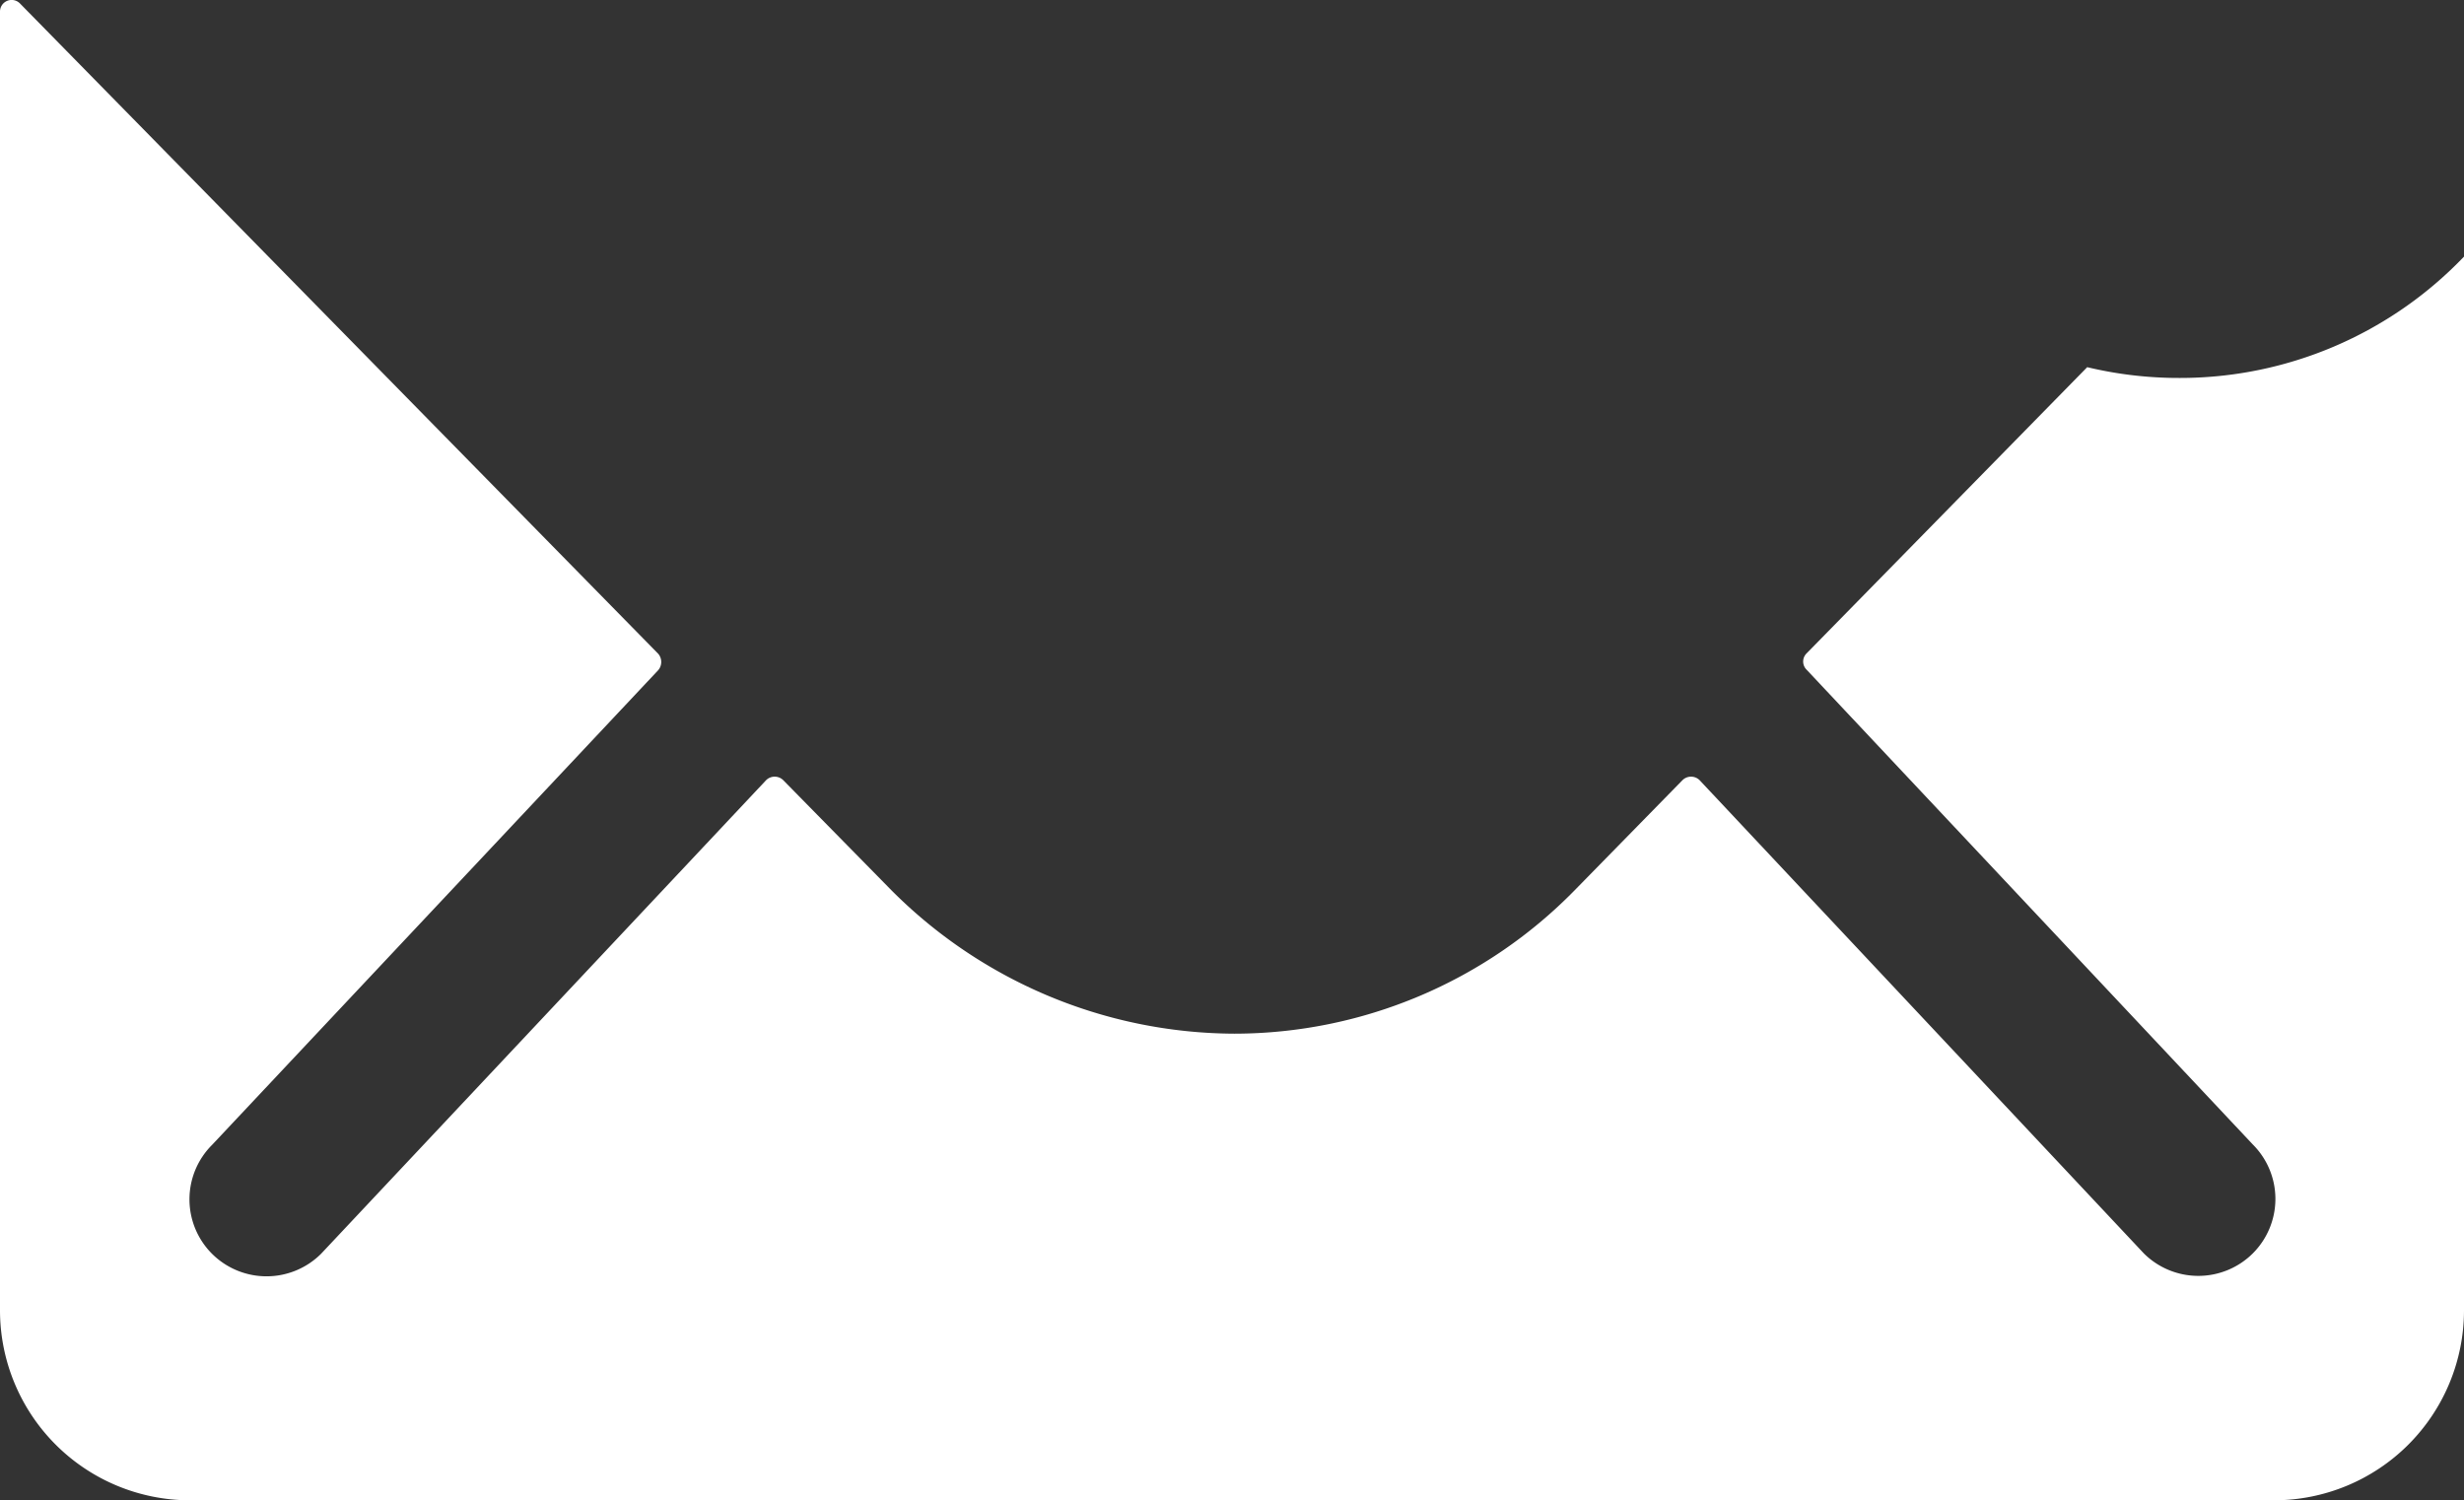 <svg xmlns="http://www.w3.org/2000/svg" width="22.842" height="13.909" viewBox="0 0 22.842 13.909"><rect x="0" y="0" width="22.842" height="13.909" fill="#333333" stroke="none"/><defs><style>.a{fill:#fff;}</style></defs><path class="a" d="M23.581,14.38a3.659,3.659,0,0,1-.857-.1l-2.6,2.652a.106.106,0,0,0,0,.154l4.135,4.4a.713.713,0,0,1,0,1.01.716.716,0,0,1-1.01,0l-4.118-4.387a.113.113,0,0,0-.159,0l-1,1.021a4.421,4.421,0,0,1-3.152,1.329,4.51,4.51,0,0,1-3.218-1.367l-.966-.983a.113.113,0,0,0-.159,0L6.351,22.5a.716.716,0,0,1-1.01,0,.713.713,0,0,1,0-1.01l4.135-4.4a.117.117,0,0,0,0-.154L3.562,10.91a.108.108,0,0,0-.187.077V23.028a1.762,1.762,0,0,0,1.757,1.757H24.46a1.762,1.762,0,0,0,1.757-1.757V13.255A3.643,3.643,0,0,1,23.581,14.38Z" transform="translate(-3.375 -10.876)"/></svg>